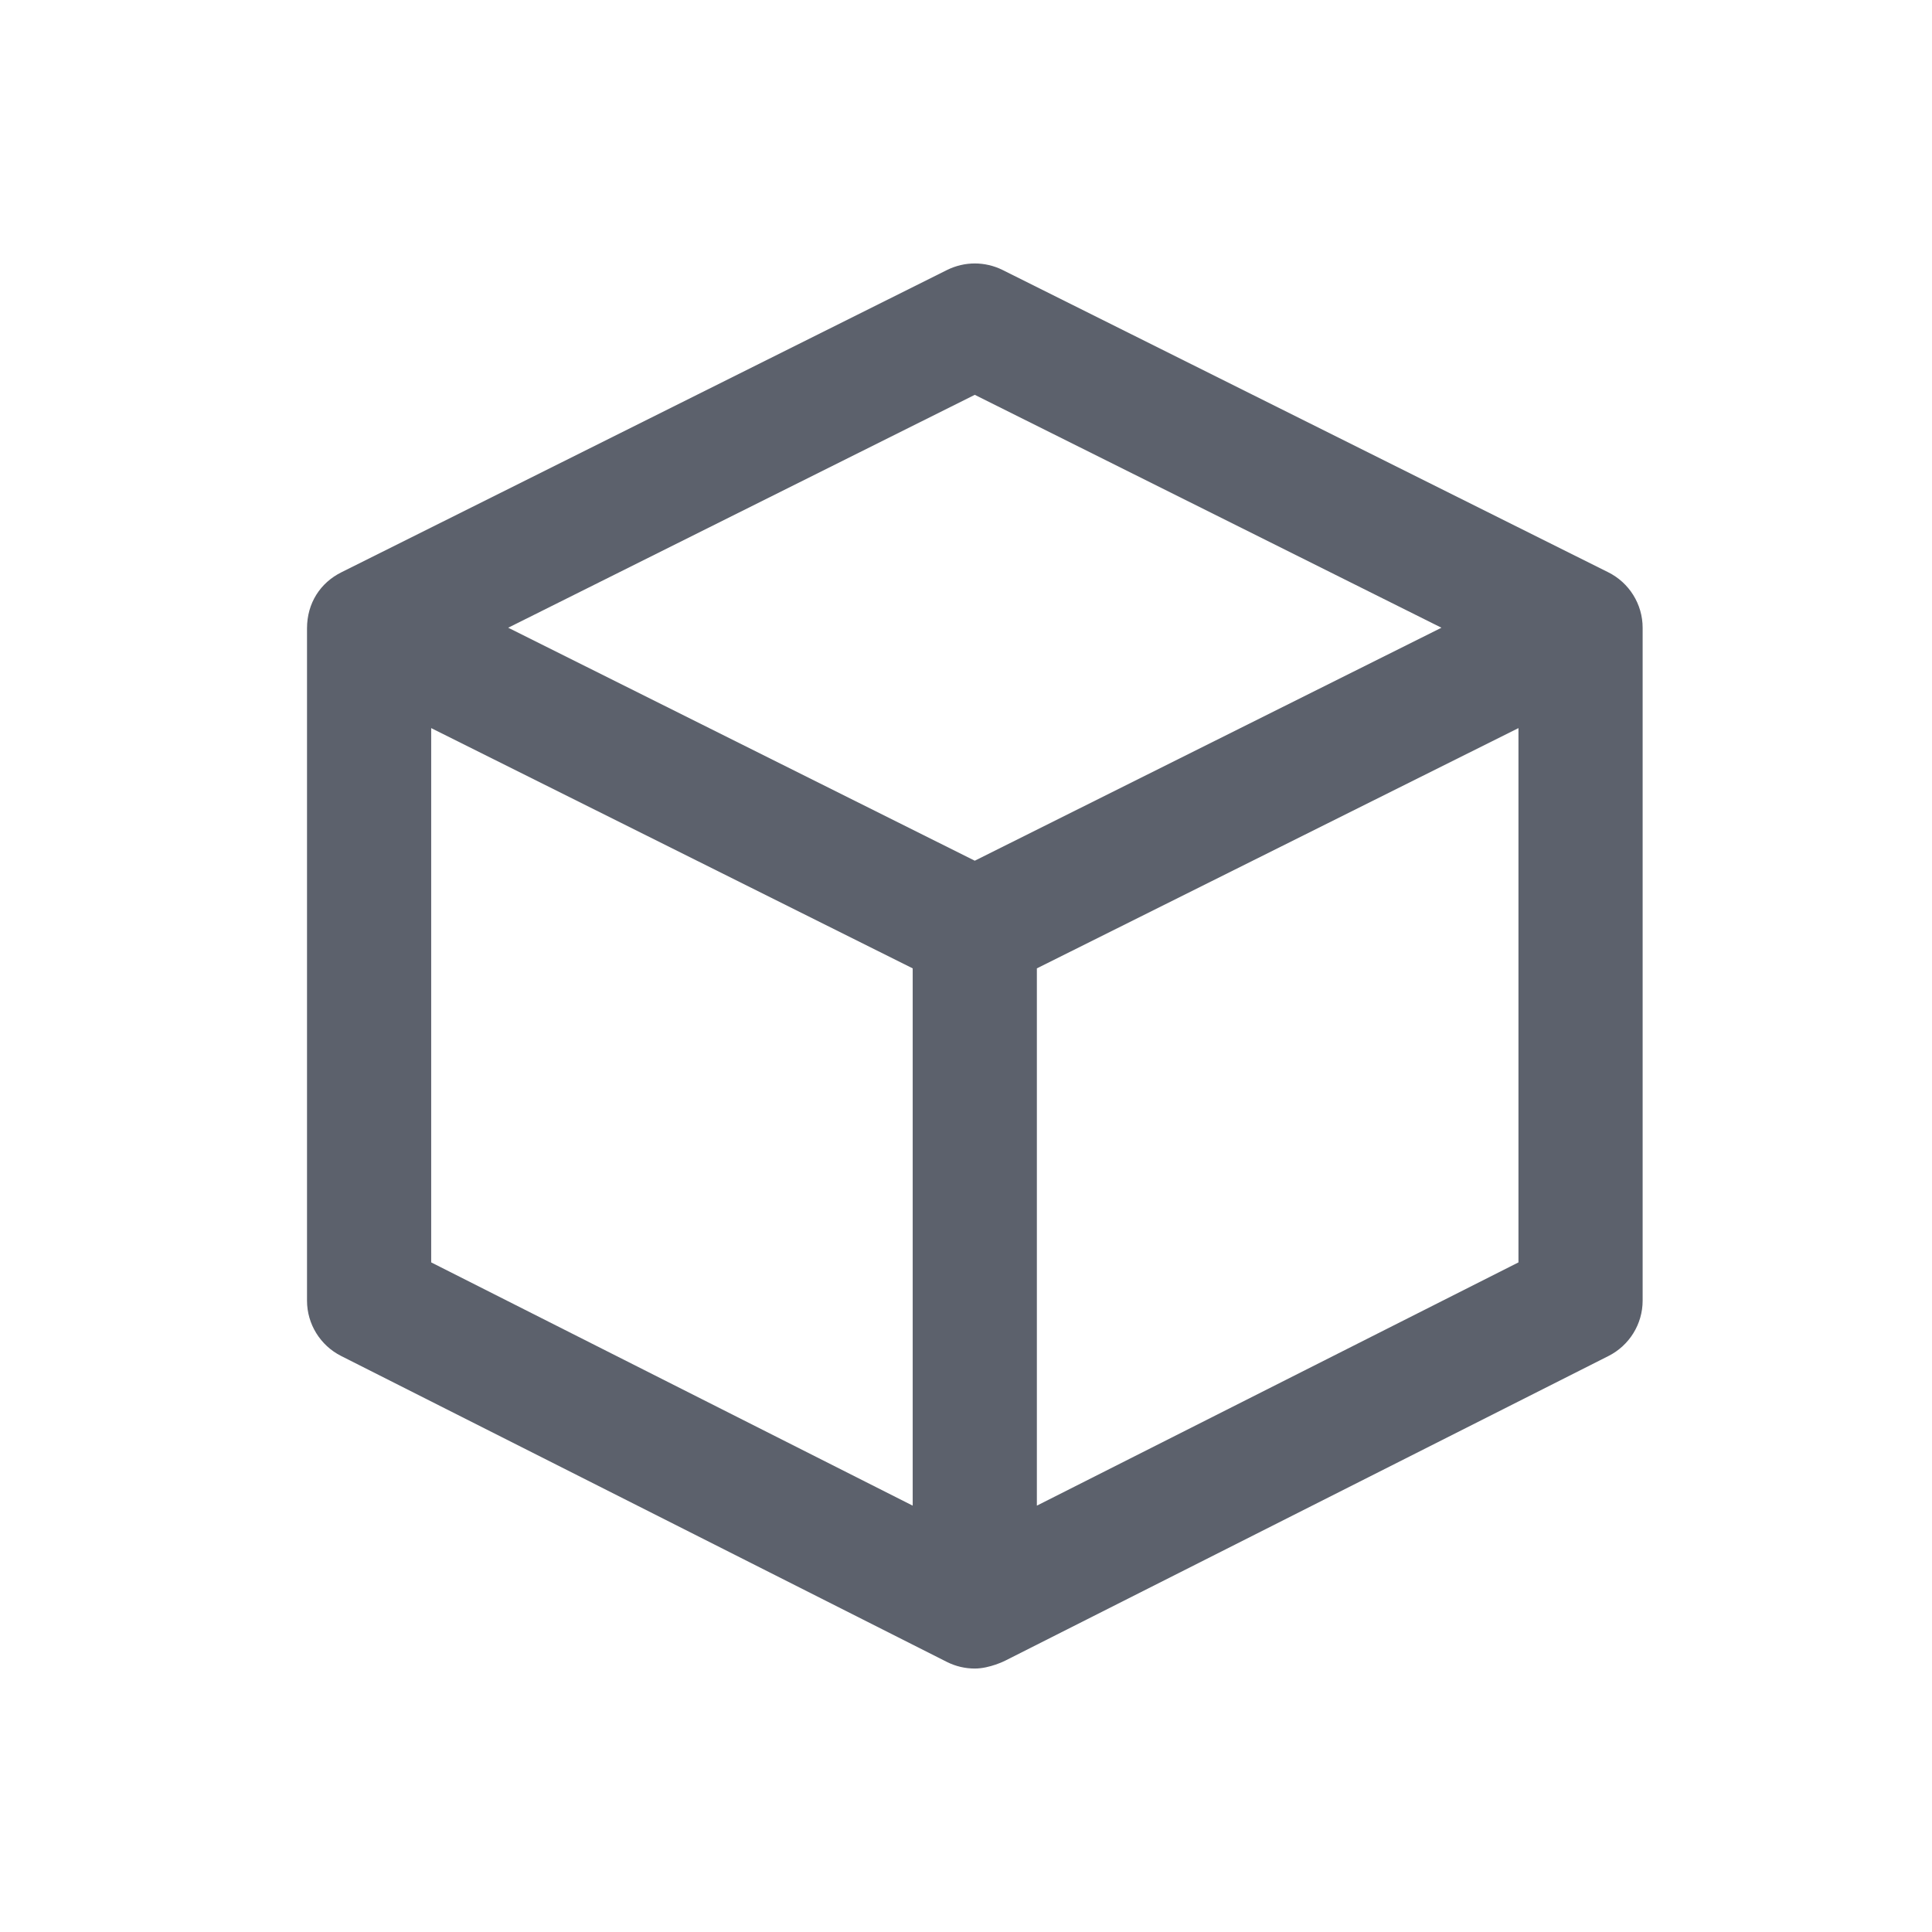 <?xml version="1.0" encoding="UTF-8" standalone="no"?>
<svg xmlns="http://www.w3.org/2000/svg" viewBox="0 0 22 22">
  <defs>
    <style type="text/css" id="current-color-scheme">
      .ColorScheme-Text {
        color:#5c616c;
      }
      </style>
  </defs>
  <path style="fill:currentColor;opacity:1" class="ColorScheme-Text" transform="translate(3 3)" d="M 8.1 0 C 7.992 9.2518585e-18 7.885 0.025 7.785 0.074 L 0.889 3.516 C 0.649 3.635 0.496 3.866 0.496 4.156 L 0.496 11.811 C 0.496 12.077 0.647 12.321 0.885 12.441 L 7.781 15.924 C 7.882 15.975 7.991 16 8.1 16 C 8.271 16 8.447 15.91 8.447 15.91 L 15.316 12.441 C 15.554 12.321 15.705 12.077 15.705 11.811 L 15.705 4.148 C 15.705 3.88 15.552 3.635 15.312 3.516 L 8.416 0.074 C 8.317 0.025 8.208 -9.2518585e-18 8.1 0 z M 8.1 1.496 L 13.414 4.148 L 8.1 6.801 L 2.787 4.148 L 8.1 1.496 z M 1.91 5.291 L 7.393 8.027 L 7.393 14.145 L 1.91 11.375 L 1.91 5.291 z M 14.291 5.291 L 14.291 11.375 L 8.807 14.145 L 8.807 8.027 L 14.291 5.291 z "/>
</svg>
